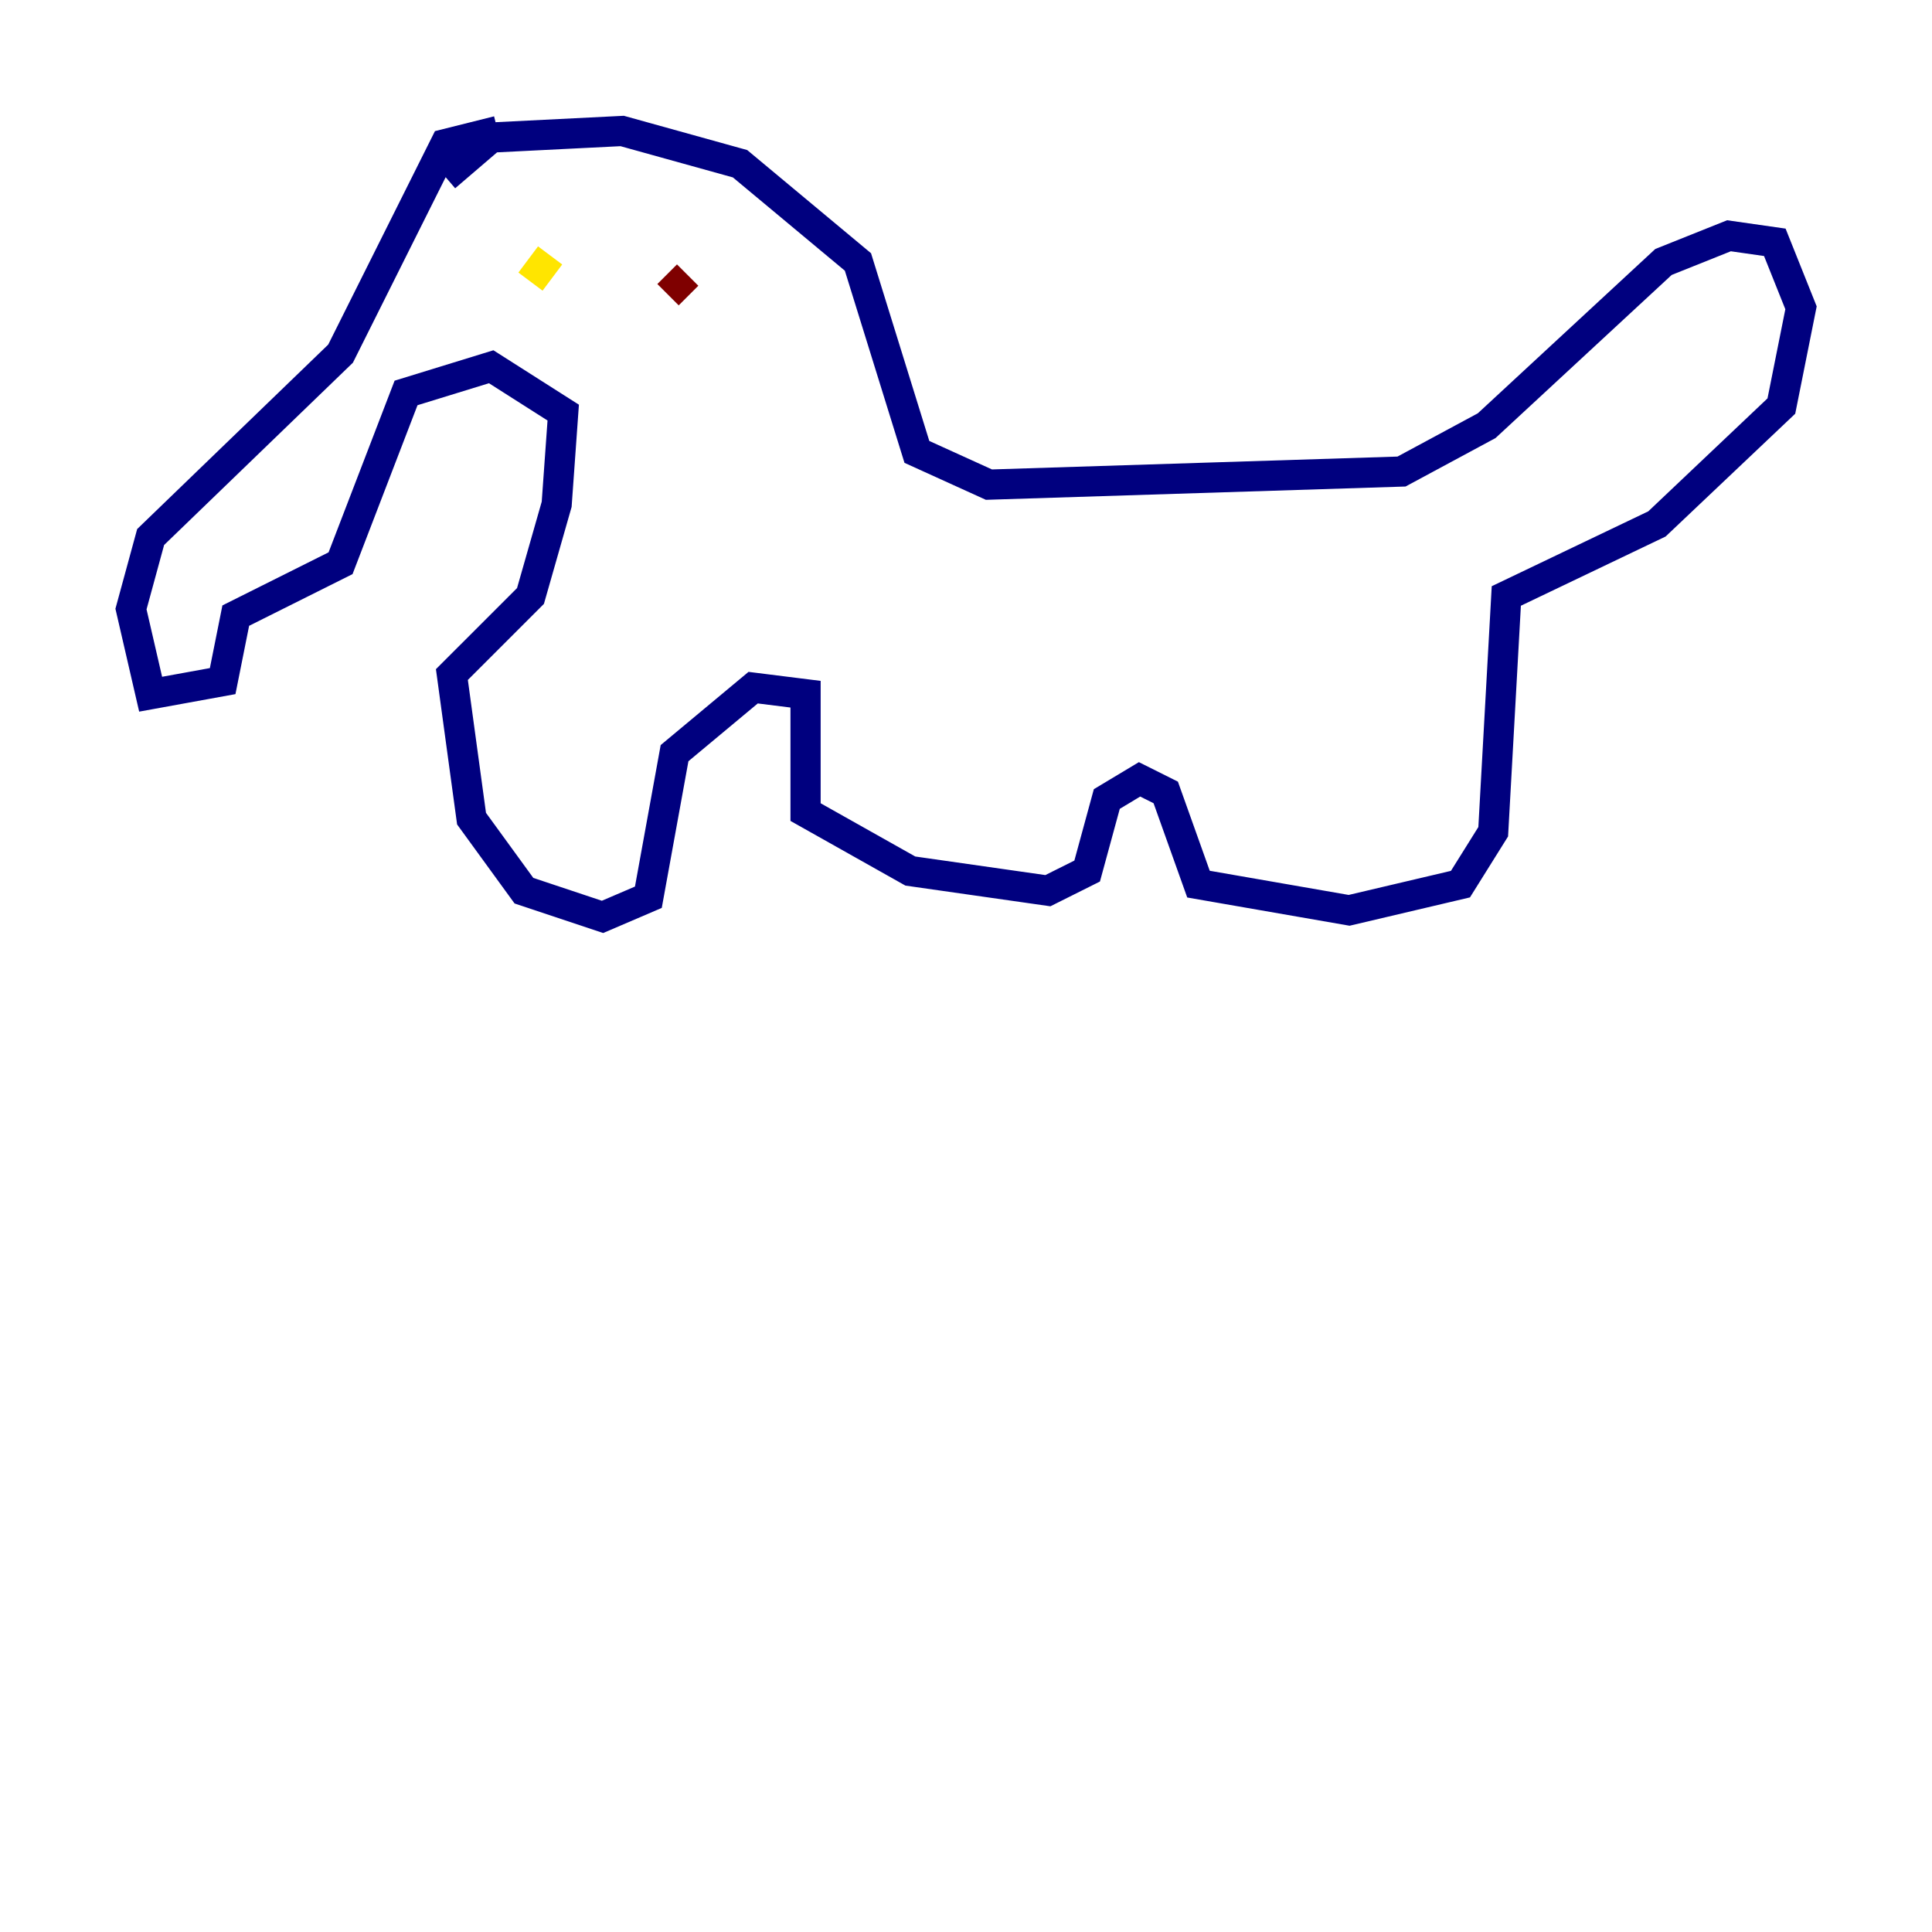 <?xml version="1.0" encoding="utf-8" ?>
<svg baseProfile="tiny" height="128" version="1.2" viewBox="0,0,128,128" width="128" xmlns="http://www.w3.org/2000/svg" xmlns:ev="http://www.w3.org/2001/xml-events" xmlns:xlink="http://www.w3.org/1999/xlink"><defs /><polyline fill="none" points="29.505,11.715 32.542,9.112 41.22,8.678 49.031,10.848 56.841,17.356 60.746,29.939 65.519,32.108 92.854,31.241 98.495,28.203 110.21,17.356 114.549,15.62 117.586,16.054 119.322,20.393 118.02,26.902 109.776,34.712 99.797,39.485 98.929,55.105 96.759,58.576 89.383,60.312 79.403,58.576 77.234,52.502 75.498,51.634 73.329,52.936 72.027,57.709 69.424,59.01 60.312,57.709 53.37,53.803 53.37,45.993 49.898,45.559 44.691,49.898 42.956,59.444 39.919,60.746 34.712,59.01 31.241,54.237 29.939,44.691 35.146,39.485 36.881,33.41 37.315,27.336 32.542,24.298 26.902,26.034 22.563,37.315 15.62,40.786 14.752,45.125 9.98,45.993 8.678,40.352 9.98,35.58 22.563,23.43 29.505,9.546 32.976,8.678" stroke="#00007f" stroke-width="2" /><polyline fill="none" points="37.749,13.885 37.749,13.885" stroke="#00d4ff" stroke-width="2" /><polyline fill="none" points="35.146,18.658 36.447,16.922" stroke="#ffe500" stroke-width="2" /><polyline fill="none" points="45.559,18.224 44.258,19.525" stroke="#7f0000" stroke-width="2" /></svg>
